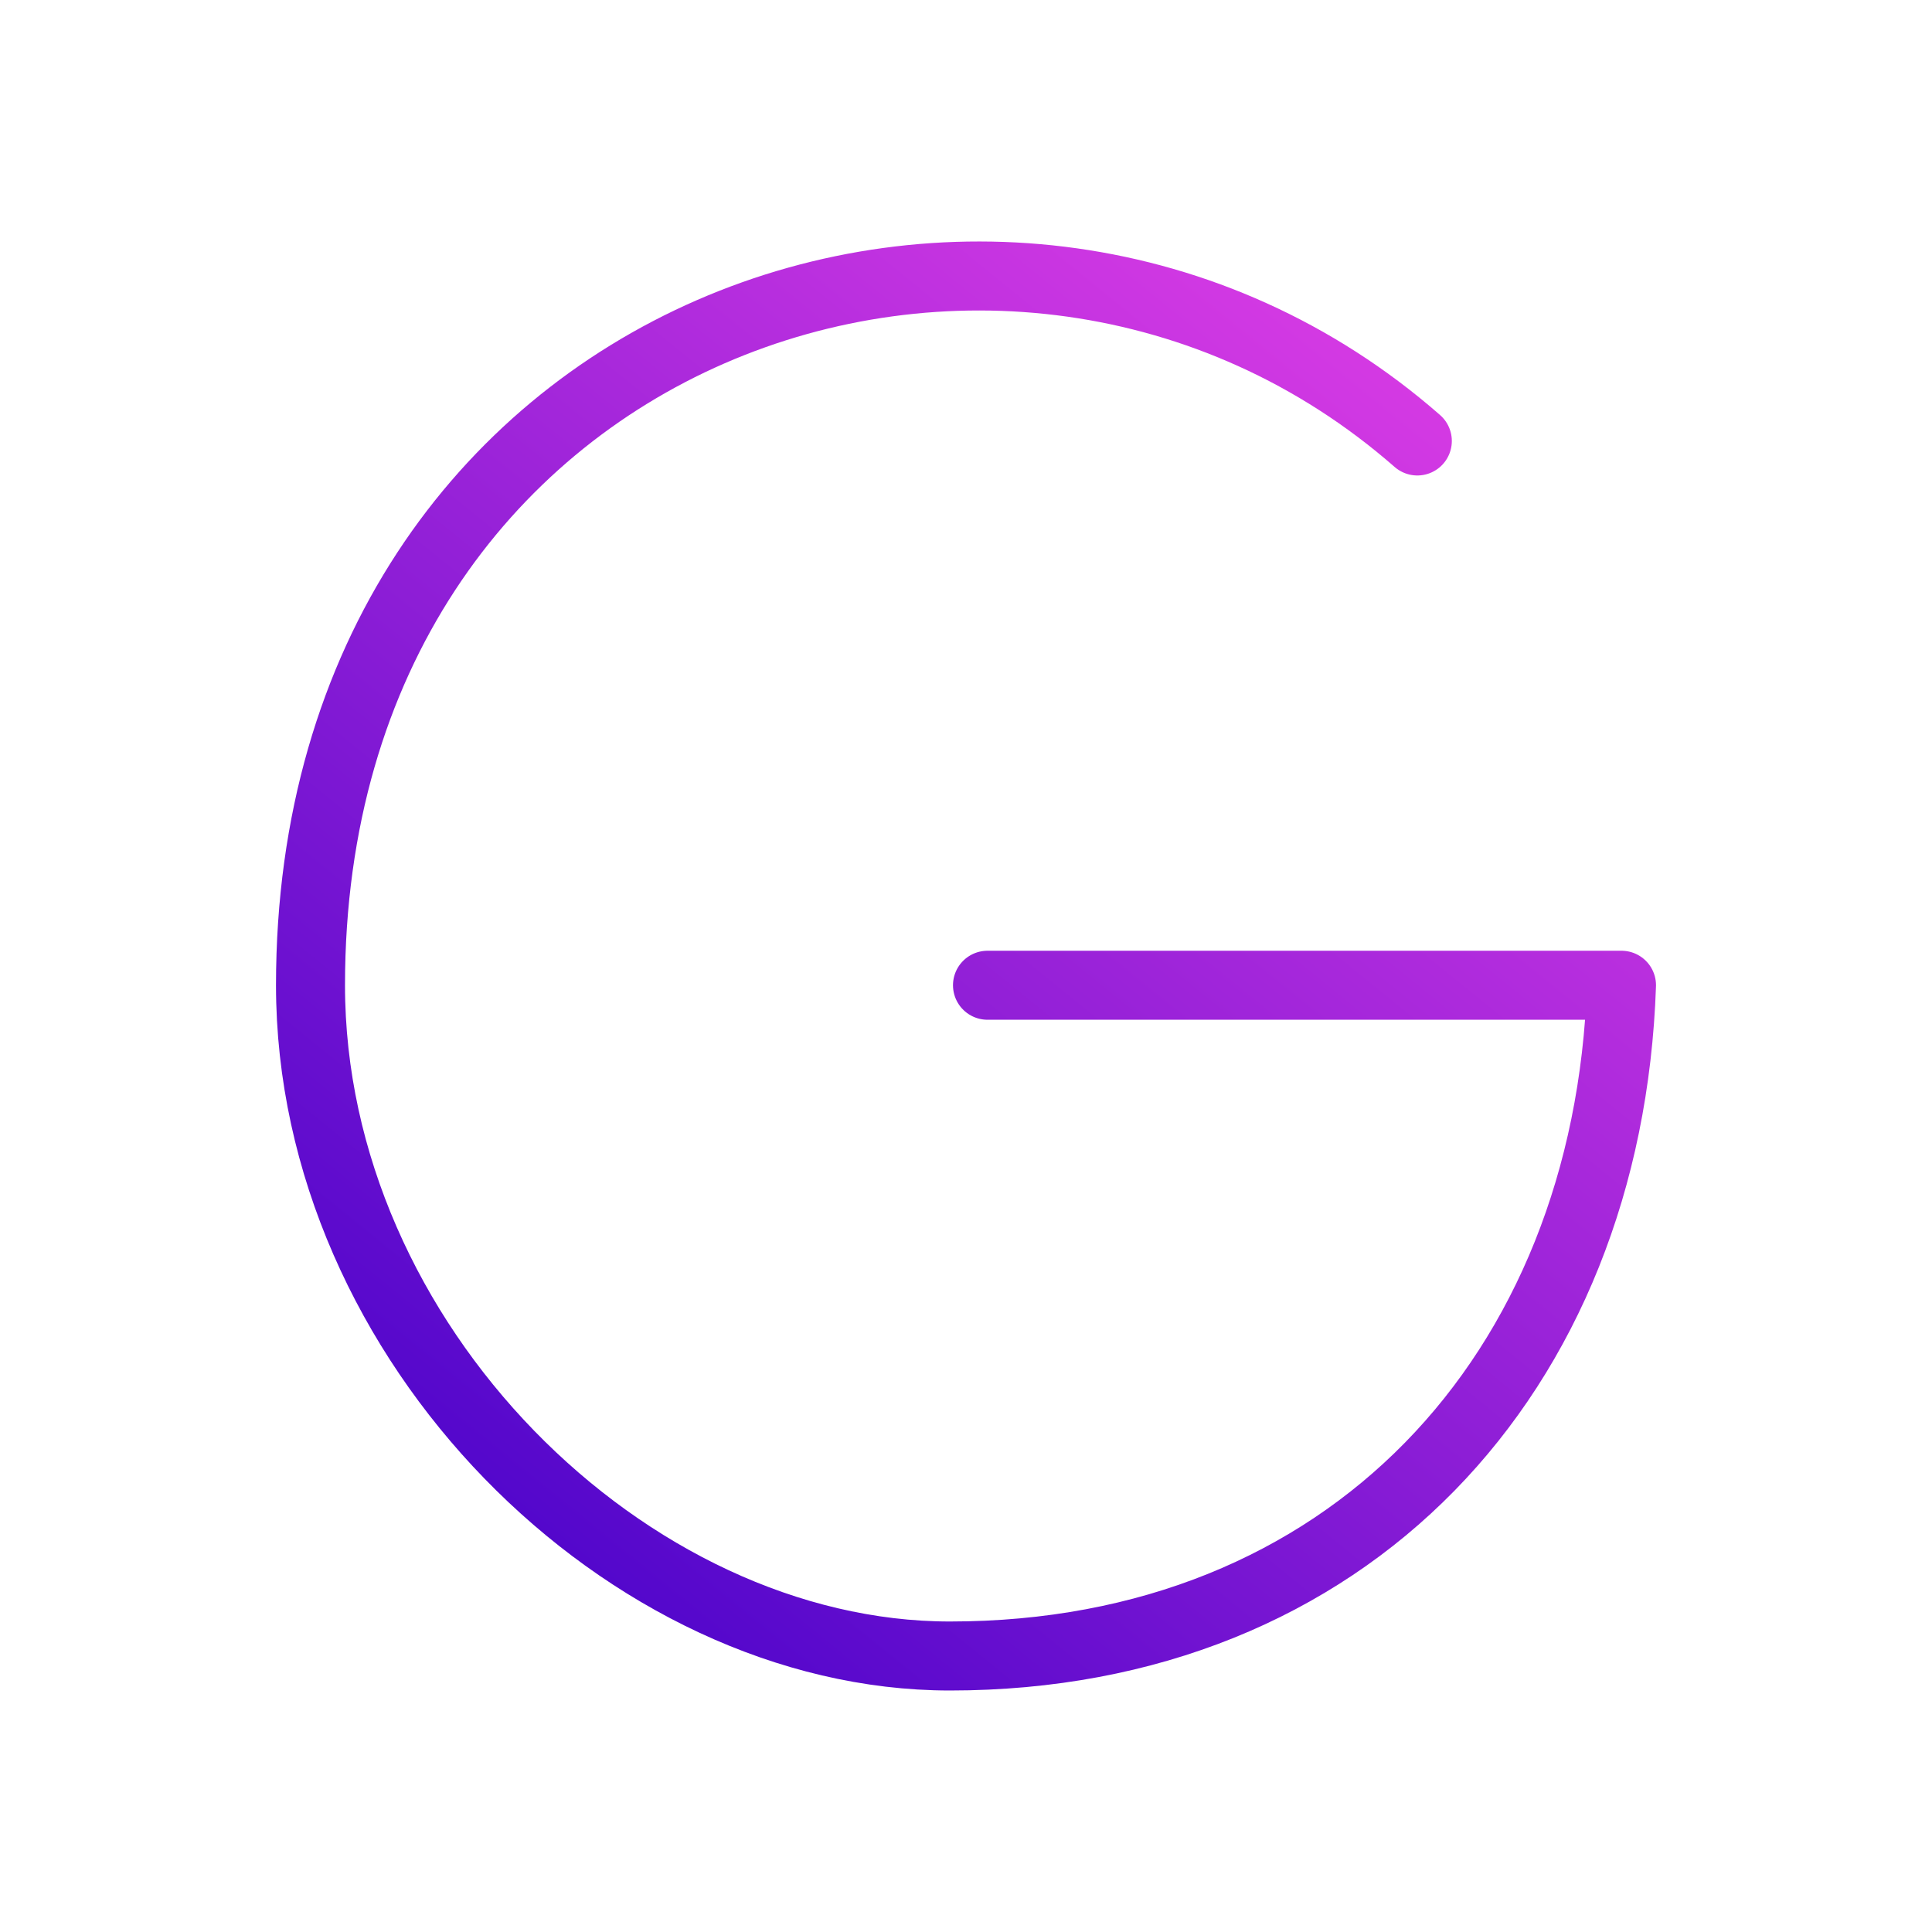 <svg width="56" height="56" viewBox="0 0 56 56" fill="none" xmlns="http://www.w3.org/2000/svg">
<path d="M41.082 12.782C29.246 2.424 9 9.436 9 28.558C9 38.917 18.189 48 27.533 48C39.057 48 46.615 39.84 47 28.558H28.623" stroke="url(#paint0_linear_405_194)" stroke-width="2" stroke-linecap="round" stroke-linejoin="round"/>
<defs>
<linearGradient id="paint0_linear_405_194" x1="44.048" y1="6.02" x2="10.325" y2="47.645" gradientUnits="userSpaceOnUse">
<stop stop-color="#E741E7"/>
<stop offset="1" stop-color="#4100C8"/>
</linearGradient>
</defs>
</svg>
